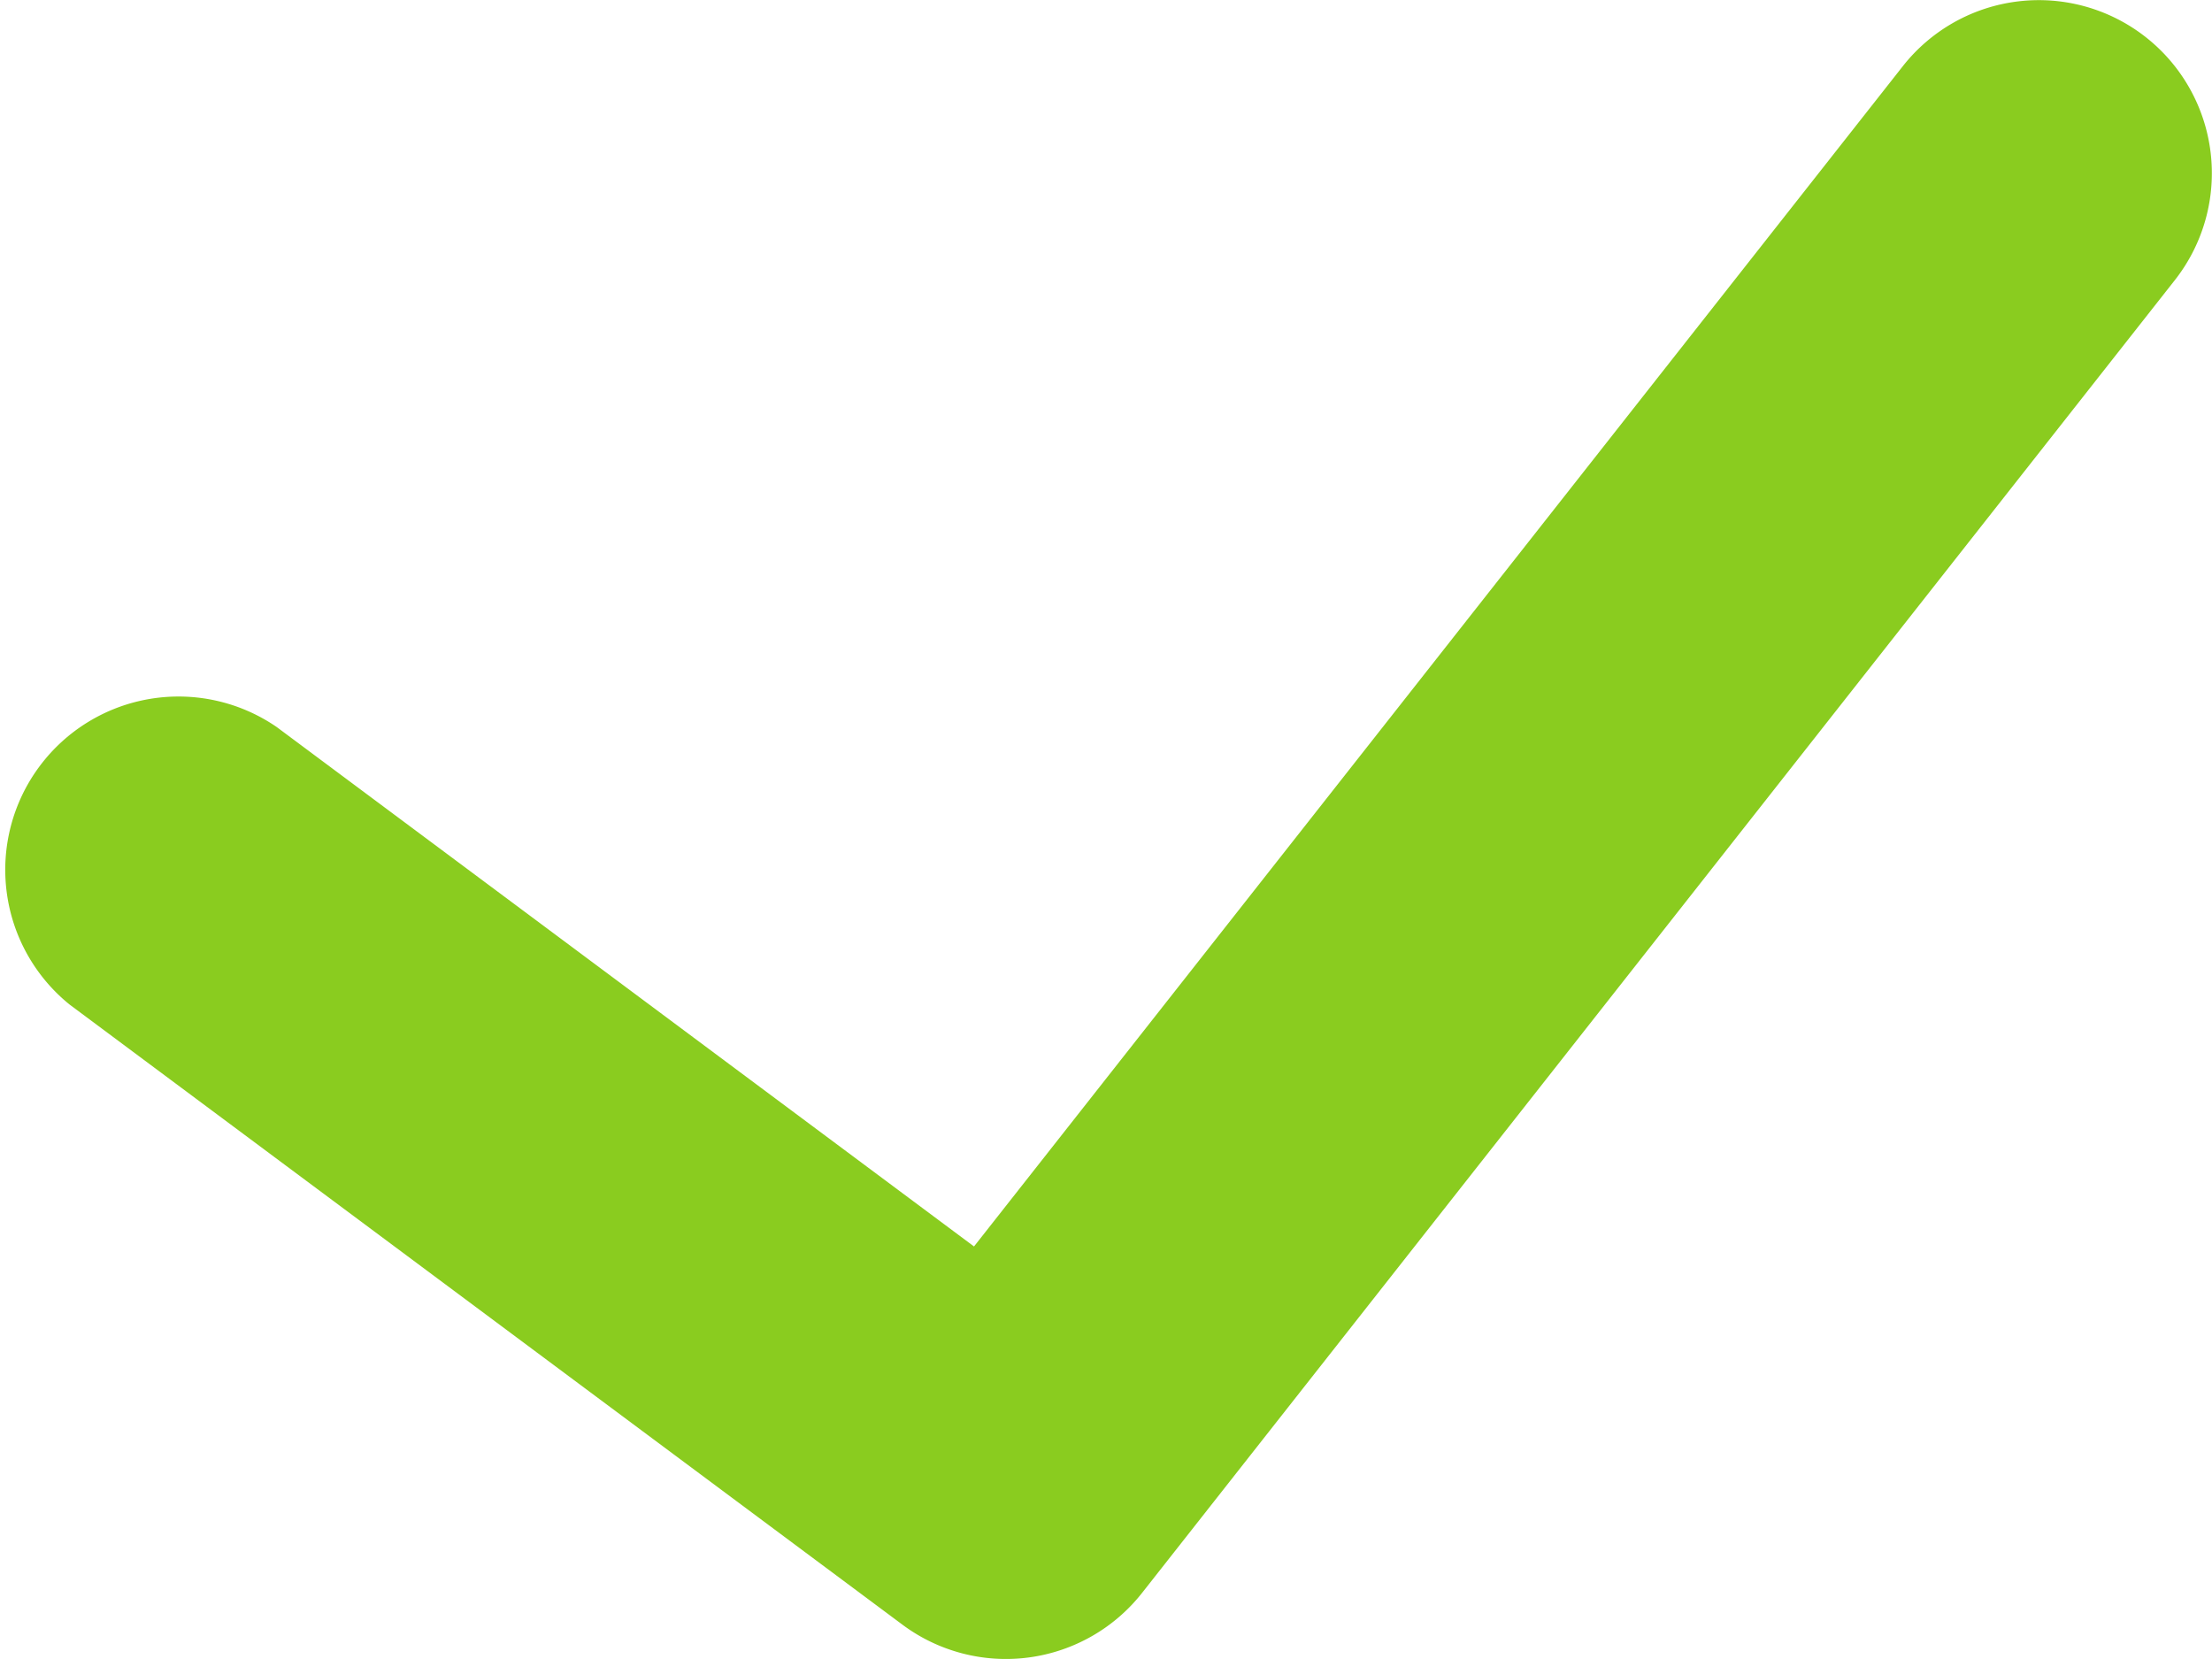 <svg width="12" height="9" viewBox="0 0 12 9" xmlns="http://www.w3.org/2000/svg"><path d="M1.501 3.944A.94.94 0 0 0 .378 5.45l4.518 3.364a.94.94 0 0 0 1.3-.173l5.603-7.122A.938.938 0 1 0 10.322.36L5.284 6.762 1.501 3.944z" fill="#8ACC1F" fill-rule="nonzero"/></svg>